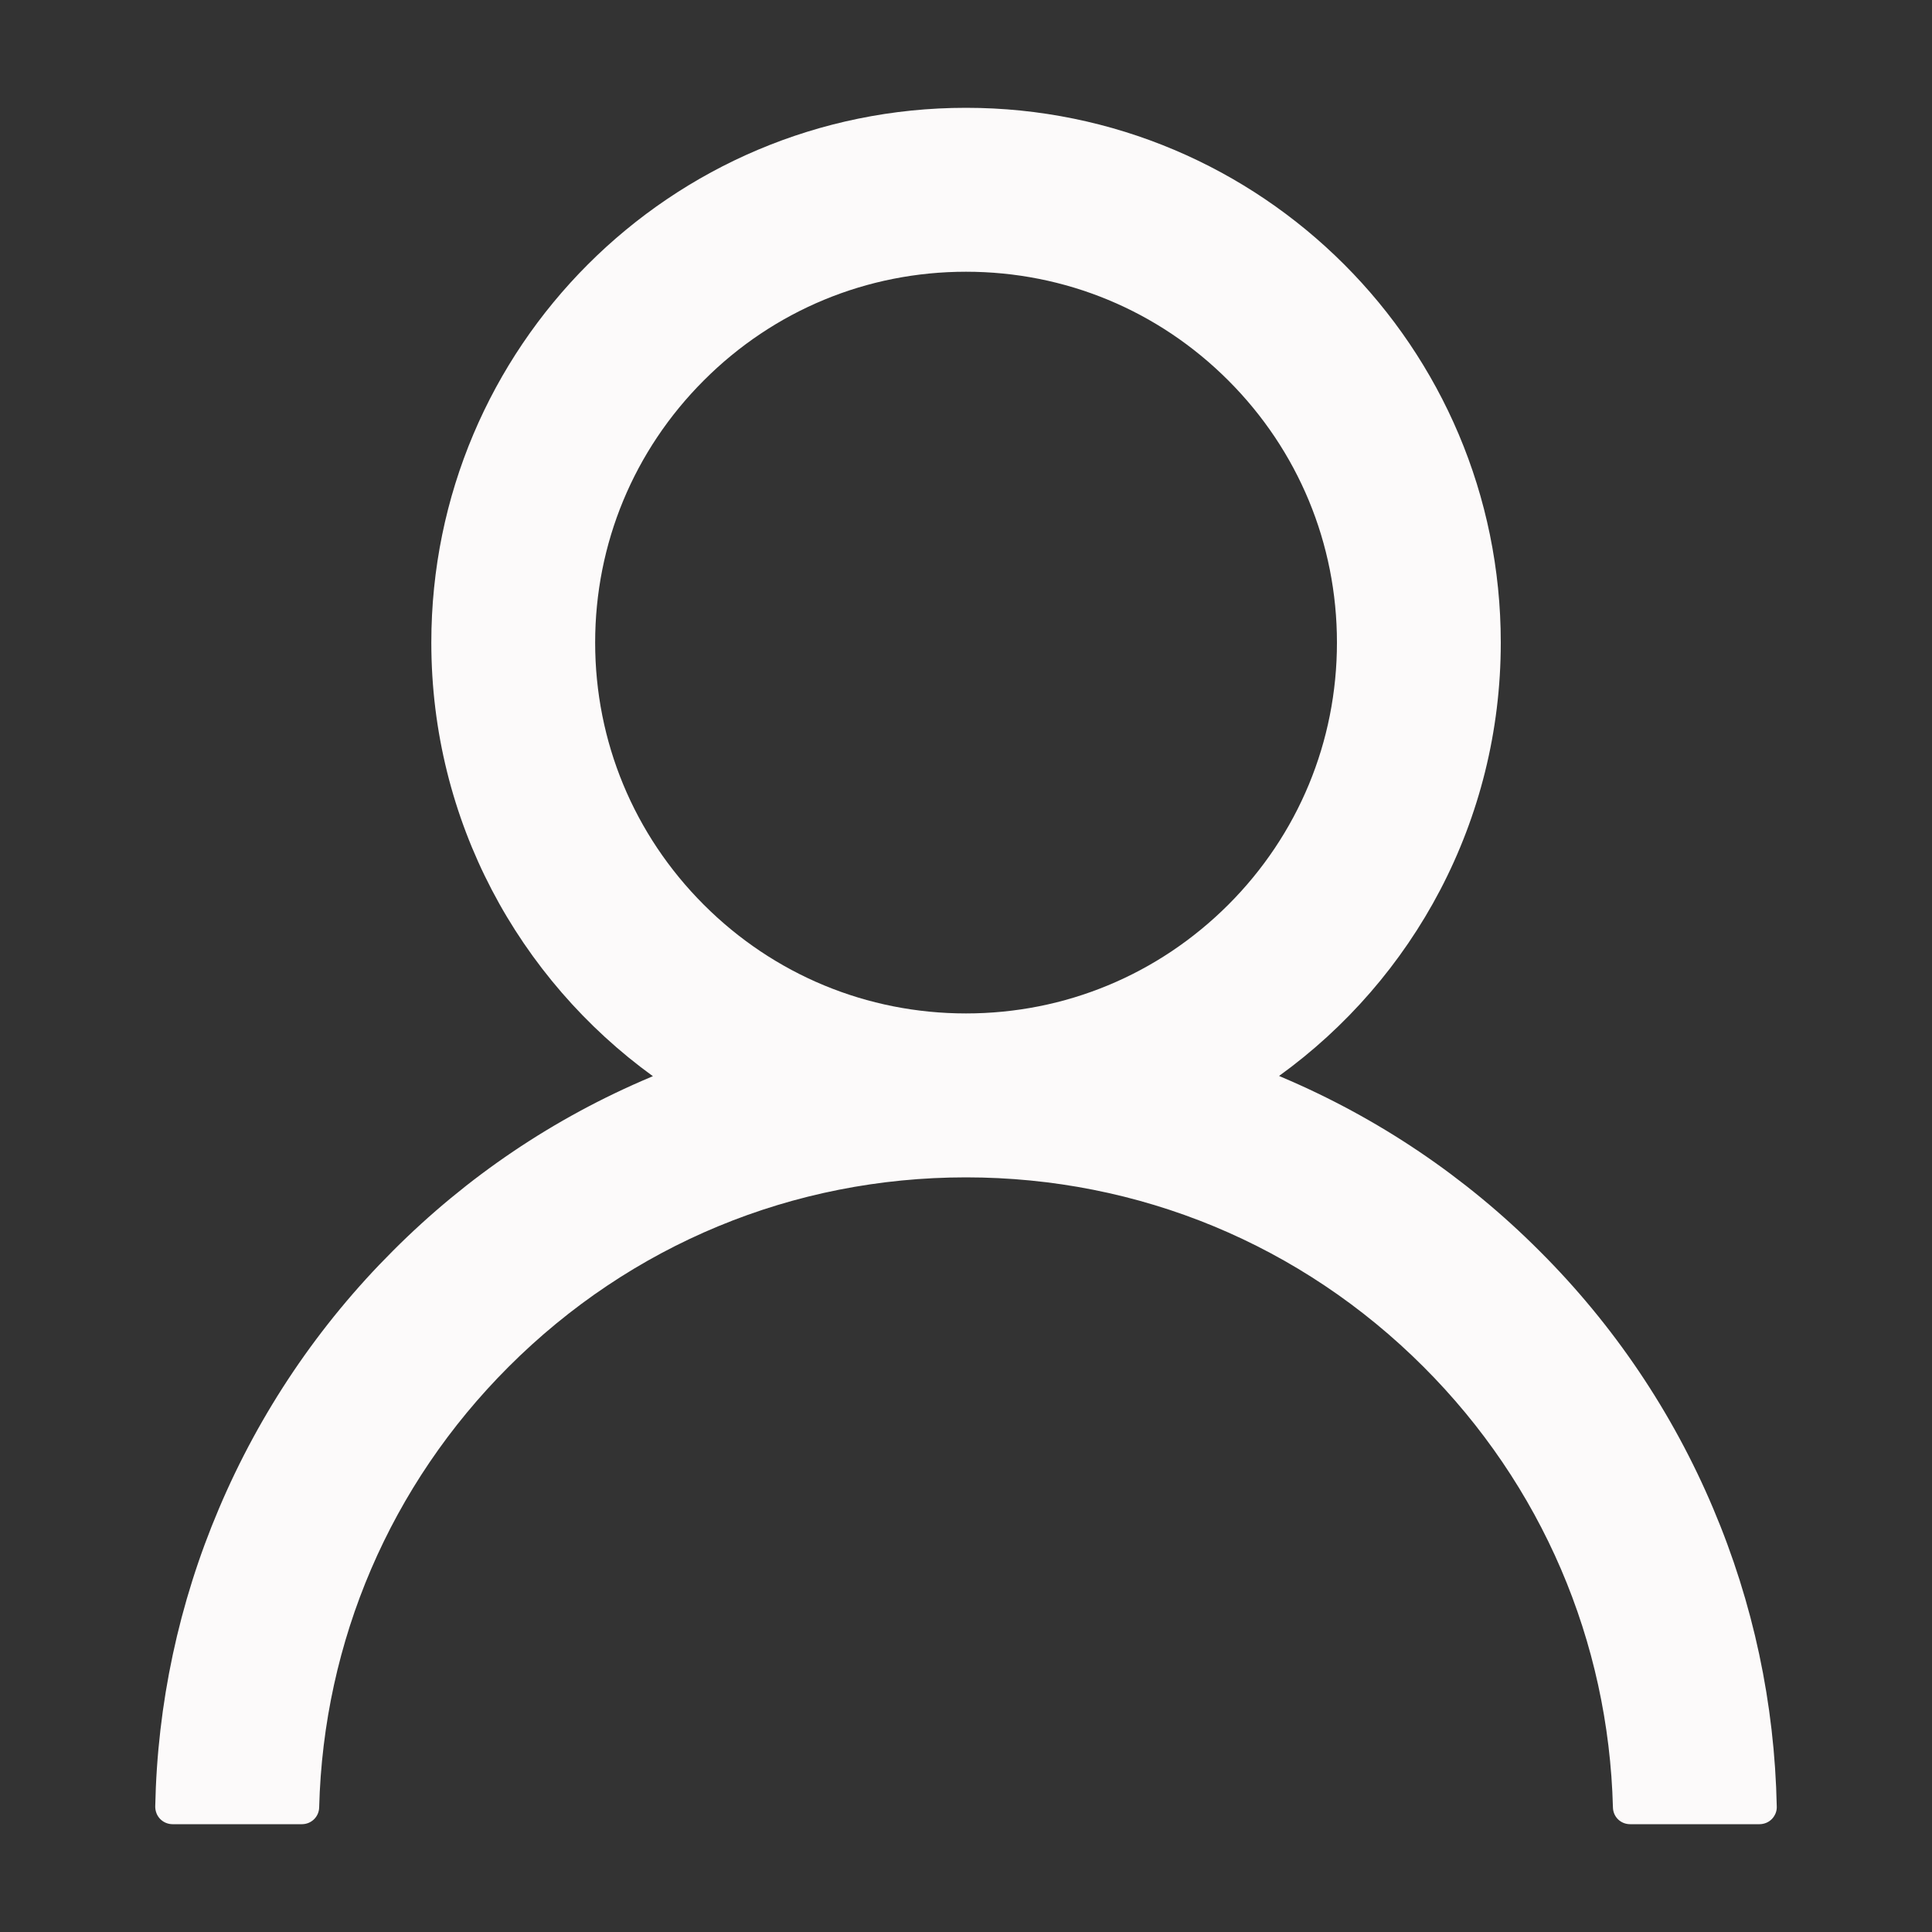 <svg width="20" height="20" viewBox="0 0 20 20" fill="none" xmlns="http://www.w3.org/2000/svg">
<rect x="0" y="0" width="20" height="20" fill="#333333" stroke="none"/>
<path d="M17.735 15.616C17.314 14.619 16.703 13.713 15.936 12.949C15.171 12.182 14.265 11.572 13.268 11.15C13.259 11.145 13.25 11.143 13.241 11.138C14.632 10.134 15.536 8.498 15.536 6.652C15.536 3.594 13.058 1.116 10 1.116C6.942 1.116 4.465 3.594 4.465 6.652C4.465 8.498 5.369 10.134 6.759 11.141C6.75 11.145 6.741 11.147 6.732 11.152C5.732 11.574 4.835 12.179 4.065 12.951C3.299 13.716 2.688 14.621 2.266 15.618C1.851 16.594 1.628 17.641 1.607 18.701C1.607 18.725 1.611 18.748 1.62 18.771C1.628 18.793 1.642 18.813 1.658 18.83C1.675 18.847 1.695 18.861 1.717 18.87C1.739 18.879 1.762 18.884 1.786 18.884H3.125C3.224 18.884 3.302 18.806 3.304 18.71C3.349 16.987 4.041 15.373 5.264 14.15C6.529 12.884 8.21 12.188 10 12.188C11.79 12.188 13.471 12.884 14.737 14.15C15.96 15.373 16.652 16.987 16.697 18.71C16.699 18.808 16.777 18.884 16.875 18.884H18.215C18.238 18.884 18.262 18.879 18.284 18.87C18.306 18.861 18.326 18.847 18.343 18.83C18.359 18.813 18.372 18.793 18.381 18.771C18.39 18.748 18.394 18.725 18.393 18.701C18.371 17.634 18.15 16.596 17.735 15.616ZM10 10.491C8.976 10.491 8.011 10.091 7.286 9.366C6.561 8.641 6.161 7.676 6.161 6.652C6.161 5.627 6.561 4.663 7.286 3.938C8.011 3.212 8.976 2.813 10 2.813C11.025 2.813 11.989 3.212 12.715 3.938C13.44 4.663 13.84 5.627 13.84 6.652C13.84 7.676 13.44 8.641 12.715 9.366C11.989 10.091 11.025 10.491 10 10.491Z" fill="#FCFAFA"/>
</svg>

